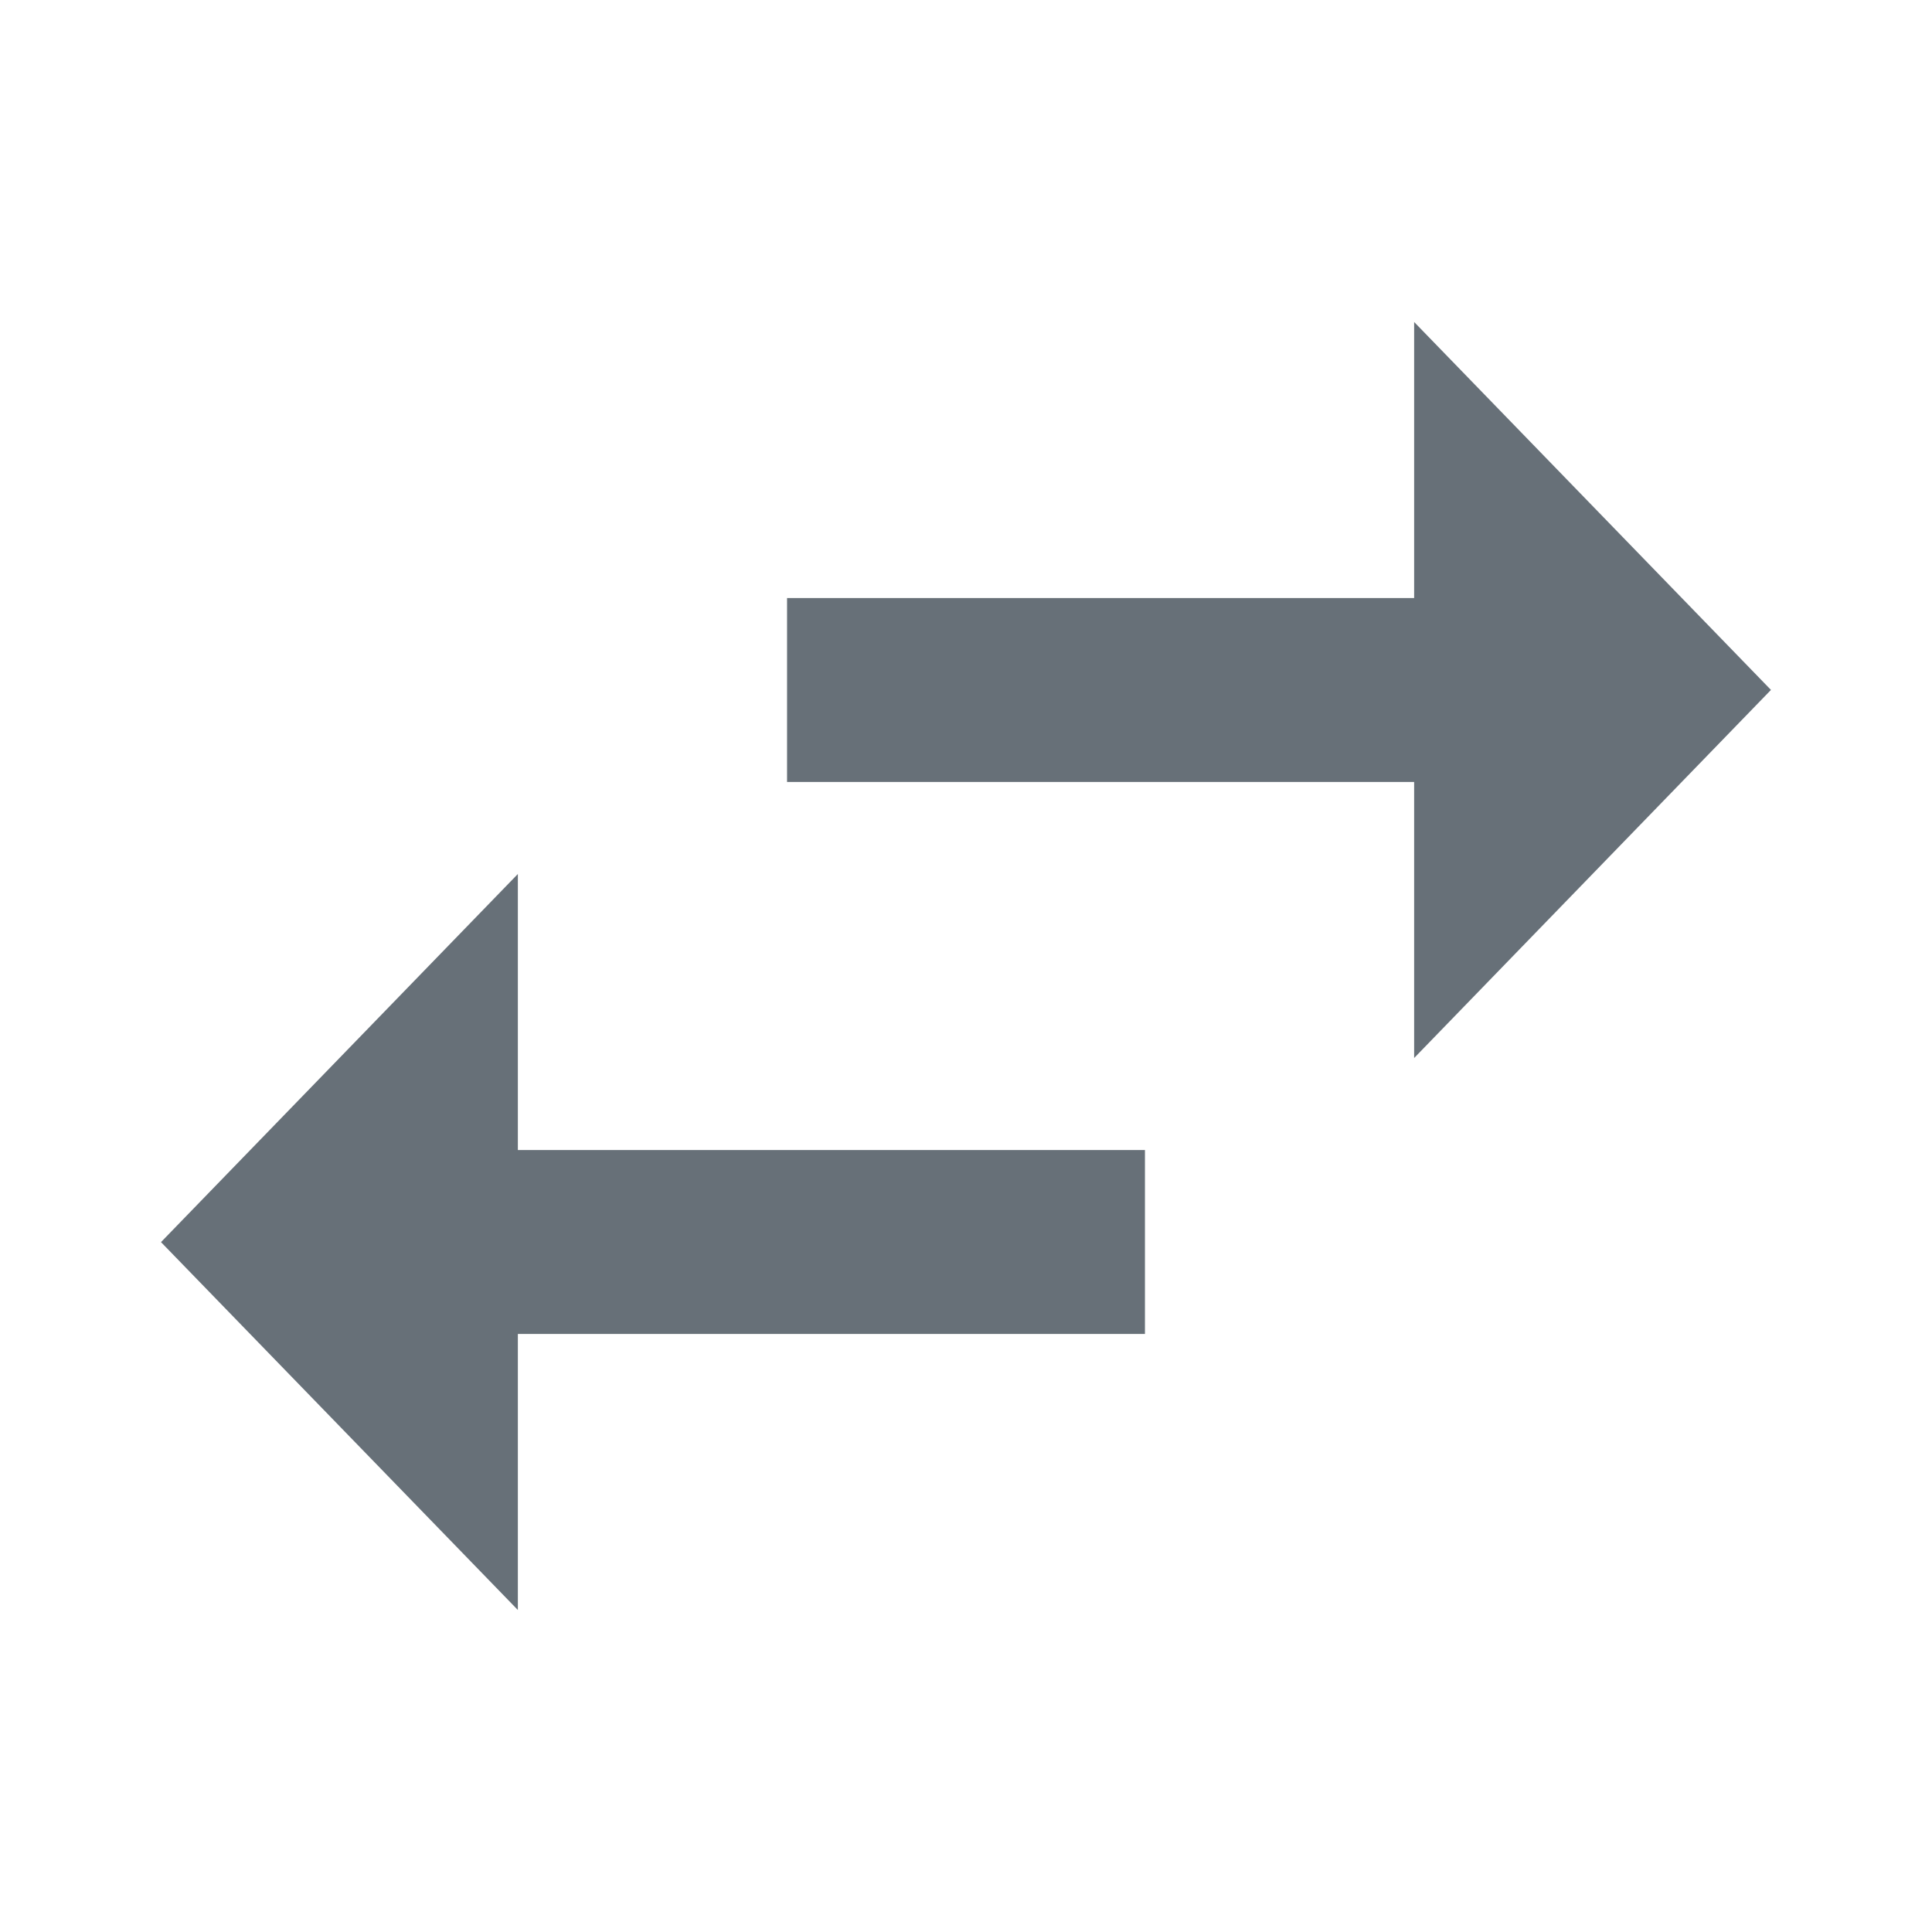 <svg xmlns="http://www.w3.org/2000/svg" width="24" height="24"><path fill="#677078" d="M6.433 10.857L2 15.43 6.433 20v-3.429h7.79v-2.285h-7.79v-3.429zM22 8.571L17.567 4v3.429h-7.79v2.285h7.79v3.429L22 8.57z"/></svg>